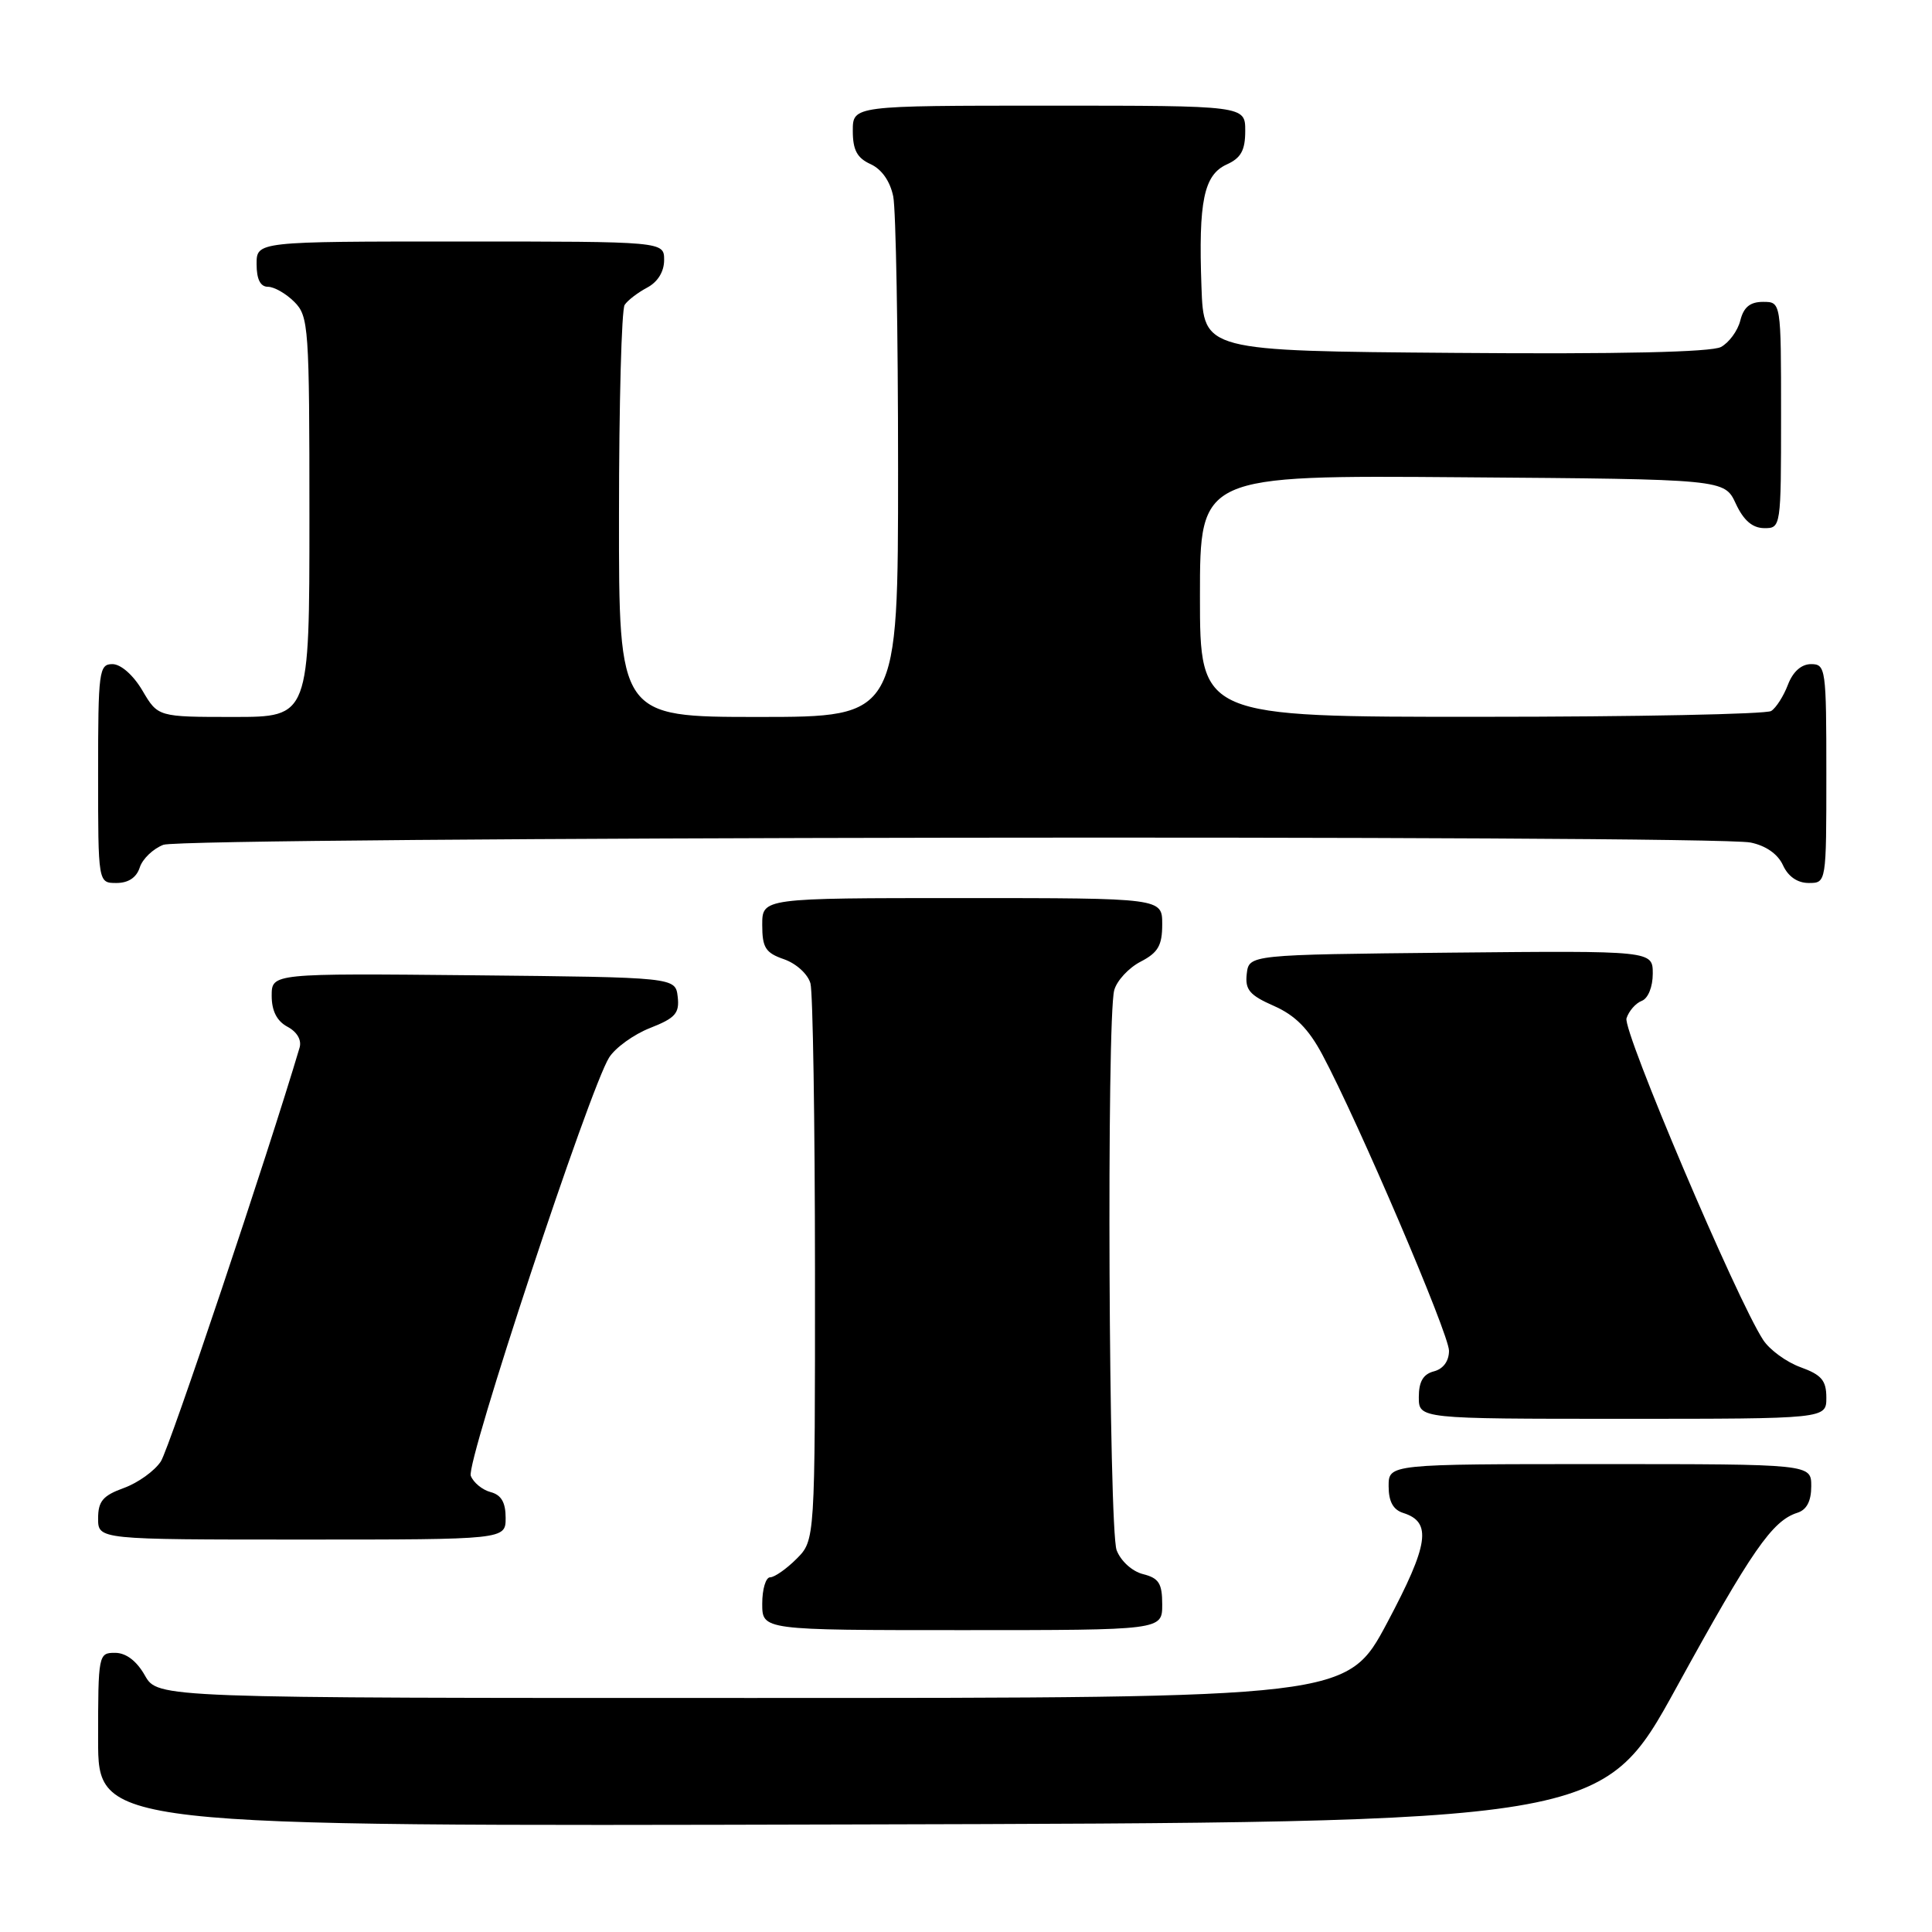 <?xml version="1.0" encoding="UTF-8" standalone="no"?>
<!DOCTYPE svg PUBLIC "-//W3C//DTD SVG 1.1//EN" "http://www.w3.org/Graphics/SVG/1.1/DTD/svg11.dtd" >
<svg xmlns="http://www.w3.org/2000/svg" xmlns:xlink="http://www.w3.org/1999/xlink" version="1.1" viewBox="0 0 256 256">
 <g >
 <path fill="currentColor"
d=" M 222.16 223.56 C 232.13 205.41 234.83 201.51 238.16 200.45 C 239.40 200.06 240.00 198.90 240.00 196.93 C 240.00 194.00 240.00 194.00 212.00 194.00 C 184.00 194.00 184.00 194.00 184.00 196.93 C 184.00 198.96 184.60 200.06 185.95 200.48 C 189.76 201.69 189.33 204.63 183.82 215.00 C 178.50 224.99 178.50 224.99 99.70 224.99 C 20.91 225.00 20.91 225.00 19.20 222.01 C 18.11 220.08 16.70 219.01 15.25 219.01 C 13.05 219.00 13.00 219.24 13.00 230.50 C 13.00 242.01 13.00 242.01 112.66 241.75 C 212.31 241.50 212.31 241.50 222.16 223.56 Z  M 154.00 212.61 C 154.00 209.81 153.56 209.11 151.46 208.58 C 150.02 208.22 148.51 206.85 147.96 205.41 C 146.91 202.65 146.62 135.02 147.64 131.21 C 147.98 129.95 149.55 128.25 151.13 127.43 C 153.45 126.23 154.00 125.29 154.00 122.47 C 154.00 119.00 154.00 119.00 127.50 119.00 C 101.00 119.00 101.00 119.00 101.00 122.55 C 101.00 125.57 101.43 126.26 103.90 127.11 C 105.52 127.68 107.06 129.09 107.39 130.31 C 107.71 131.52 107.98 148.61 107.99 168.30 C 108.00 204.09 108.00 204.09 105.55 206.55 C 104.20 207.90 102.62 209.00 102.05 209.00 C 101.47 209.00 101.00 210.57 101.00 212.50 C 101.00 216.00 101.00 216.00 127.50 216.00 C 154.00 216.00 154.00 216.00 154.00 212.61 Z  M 67.00 201.12 C 67.00 199.08 66.42 198.08 65.01 197.71 C 63.91 197.42 62.73 196.45 62.38 195.55 C 61.72 193.83 78.12 144.24 80.71 140.13 C 81.53 138.83 83.98 137.06 86.15 136.21 C 89.49 134.90 90.05 134.26 89.80 132.08 C 89.50 129.50 89.50 129.50 62.75 129.23 C 36.00 128.97 36.00 128.97 36.00 131.95 C 36.00 133.95 36.69 135.30 38.09 136.05 C 39.37 136.73 40.00 137.82 39.69 138.84 C 35.48 153.03 22.43 191.94 21.31 193.65 C 20.48 194.91 18.28 196.49 16.40 197.17 C 13.64 198.17 13.00 198.92 13.00 201.20 C 13.00 204.00 13.00 204.00 40.00 204.00 C 67.00 204.00 67.00 204.00 67.00 201.12 Z  M 242.00 185.20 C 242.00 182.92 241.36 182.17 238.60 181.17 C 236.72 180.49 234.49 178.87 233.63 177.55 C 230.15 172.25 215.00 136.58 215.52 134.93 C 215.83 133.97 216.73 132.93 217.54 132.62 C 218.38 132.30 219.00 130.77 219.00 129.02 C 219.00 125.97 219.00 125.97 192.25 126.23 C 165.50 126.50 165.50 126.50 165.20 129.04 C 164.96 131.14 165.57 131.87 168.80 133.29 C 171.61 134.53 173.39 136.32 175.22 139.75 C 179.95 148.60 192.00 176.77 192.00 178.98 C 192.00 180.35 191.24 181.39 190.00 181.71 C 188.58 182.08 188.00 183.07 188.00 185.12 C 188.00 188.00 188.00 188.00 215.00 188.00 C 242.00 188.00 242.00 188.00 242.00 185.20 Z  M 18.52 114.94 C 18.88 113.81 20.29 112.46 21.65 111.94 C 24.43 110.88 226.73 110.60 231.96 111.64 C 233.98 112.05 235.57 113.16 236.25 114.64 C 236.93 116.14 238.17 117.00 239.66 117.00 C 242.00 117.00 242.00 117.00 242.00 102.50 C 242.00 88.61 241.92 88.00 239.98 88.00 C 238.69 88.00 237.57 89.00 236.91 90.73 C 236.34 92.23 235.34 93.80 234.69 94.21 C 234.03 94.63 216.74 94.98 196.25 94.98 C 159.00 95.00 159.00 95.00 159.00 78.99 C 159.00 62.97 159.00 62.97 193.75 63.24 C 228.50 63.50 228.50 63.50 230.00 66.73 C 231.03 68.95 232.20 69.96 233.75 69.98 C 235.98 70.00 236.00 69.90 236.00 55.00 C 236.00 40.00 236.00 40.00 233.61 40.00 C 231.90 40.00 231.04 40.70 230.60 42.47 C 230.26 43.83 229.10 45.41 228.03 45.98 C 226.76 46.66 214.48 46.94 192.79 46.76 C 159.50 46.50 159.50 46.50 159.20 38.00 C 158.79 26.66 159.51 23.18 162.55 21.79 C 164.44 20.94 165.00 19.91 165.00 17.34 C 165.00 14.00 165.00 14.00 139.00 14.00 C 113.00 14.00 113.00 14.00 113.00 17.34 C 113.00 19.88 113.57 20.94 115.36 21.75 C 116.84 22.43 117.95 24.02 118.36 26.04 C 118.71 27.80 119.00 44.04 119.00 62.12 C 119.00 95.00 119.00 95.00 100.50 95.00 C 82.00 95.00 82.00 95.00 82.02 68.25 C 82.02 53.54 82.36 41.00 82.77 40.40 C 83.17 39.79 84.51 38.77 85.75 38.11 C 87.15 37.37 88.00 36.00 88.00 34.46 C 88.00 32.00 88.00 32.00 61.00 32.00 C 34.00 32.00 34.00 32.00 34.00 35.00 C 34.00 37.00 34.50 38.00 35.50 38.00 C 36.33 38.00 37.90 38.90 39.00 40.00 C 40.90 41.90 41.00 43.33 41.00 68.50 C 41.00 95.00 41.00 95.00 30.97 95.00 C 20.93 95.00 20.93 95.00 18.87 91.50 C 17.66 89.45 16.01 88.00 14.90 88.00 C 13.12 88.00 13.00 88.92 13.00 102.50 C 13.00 117.00 13.00 117.00 15.43 117.00 C 17.01 117.00 18.09 116.28 18.52 114.94 Z "/>
</g>
</svg>